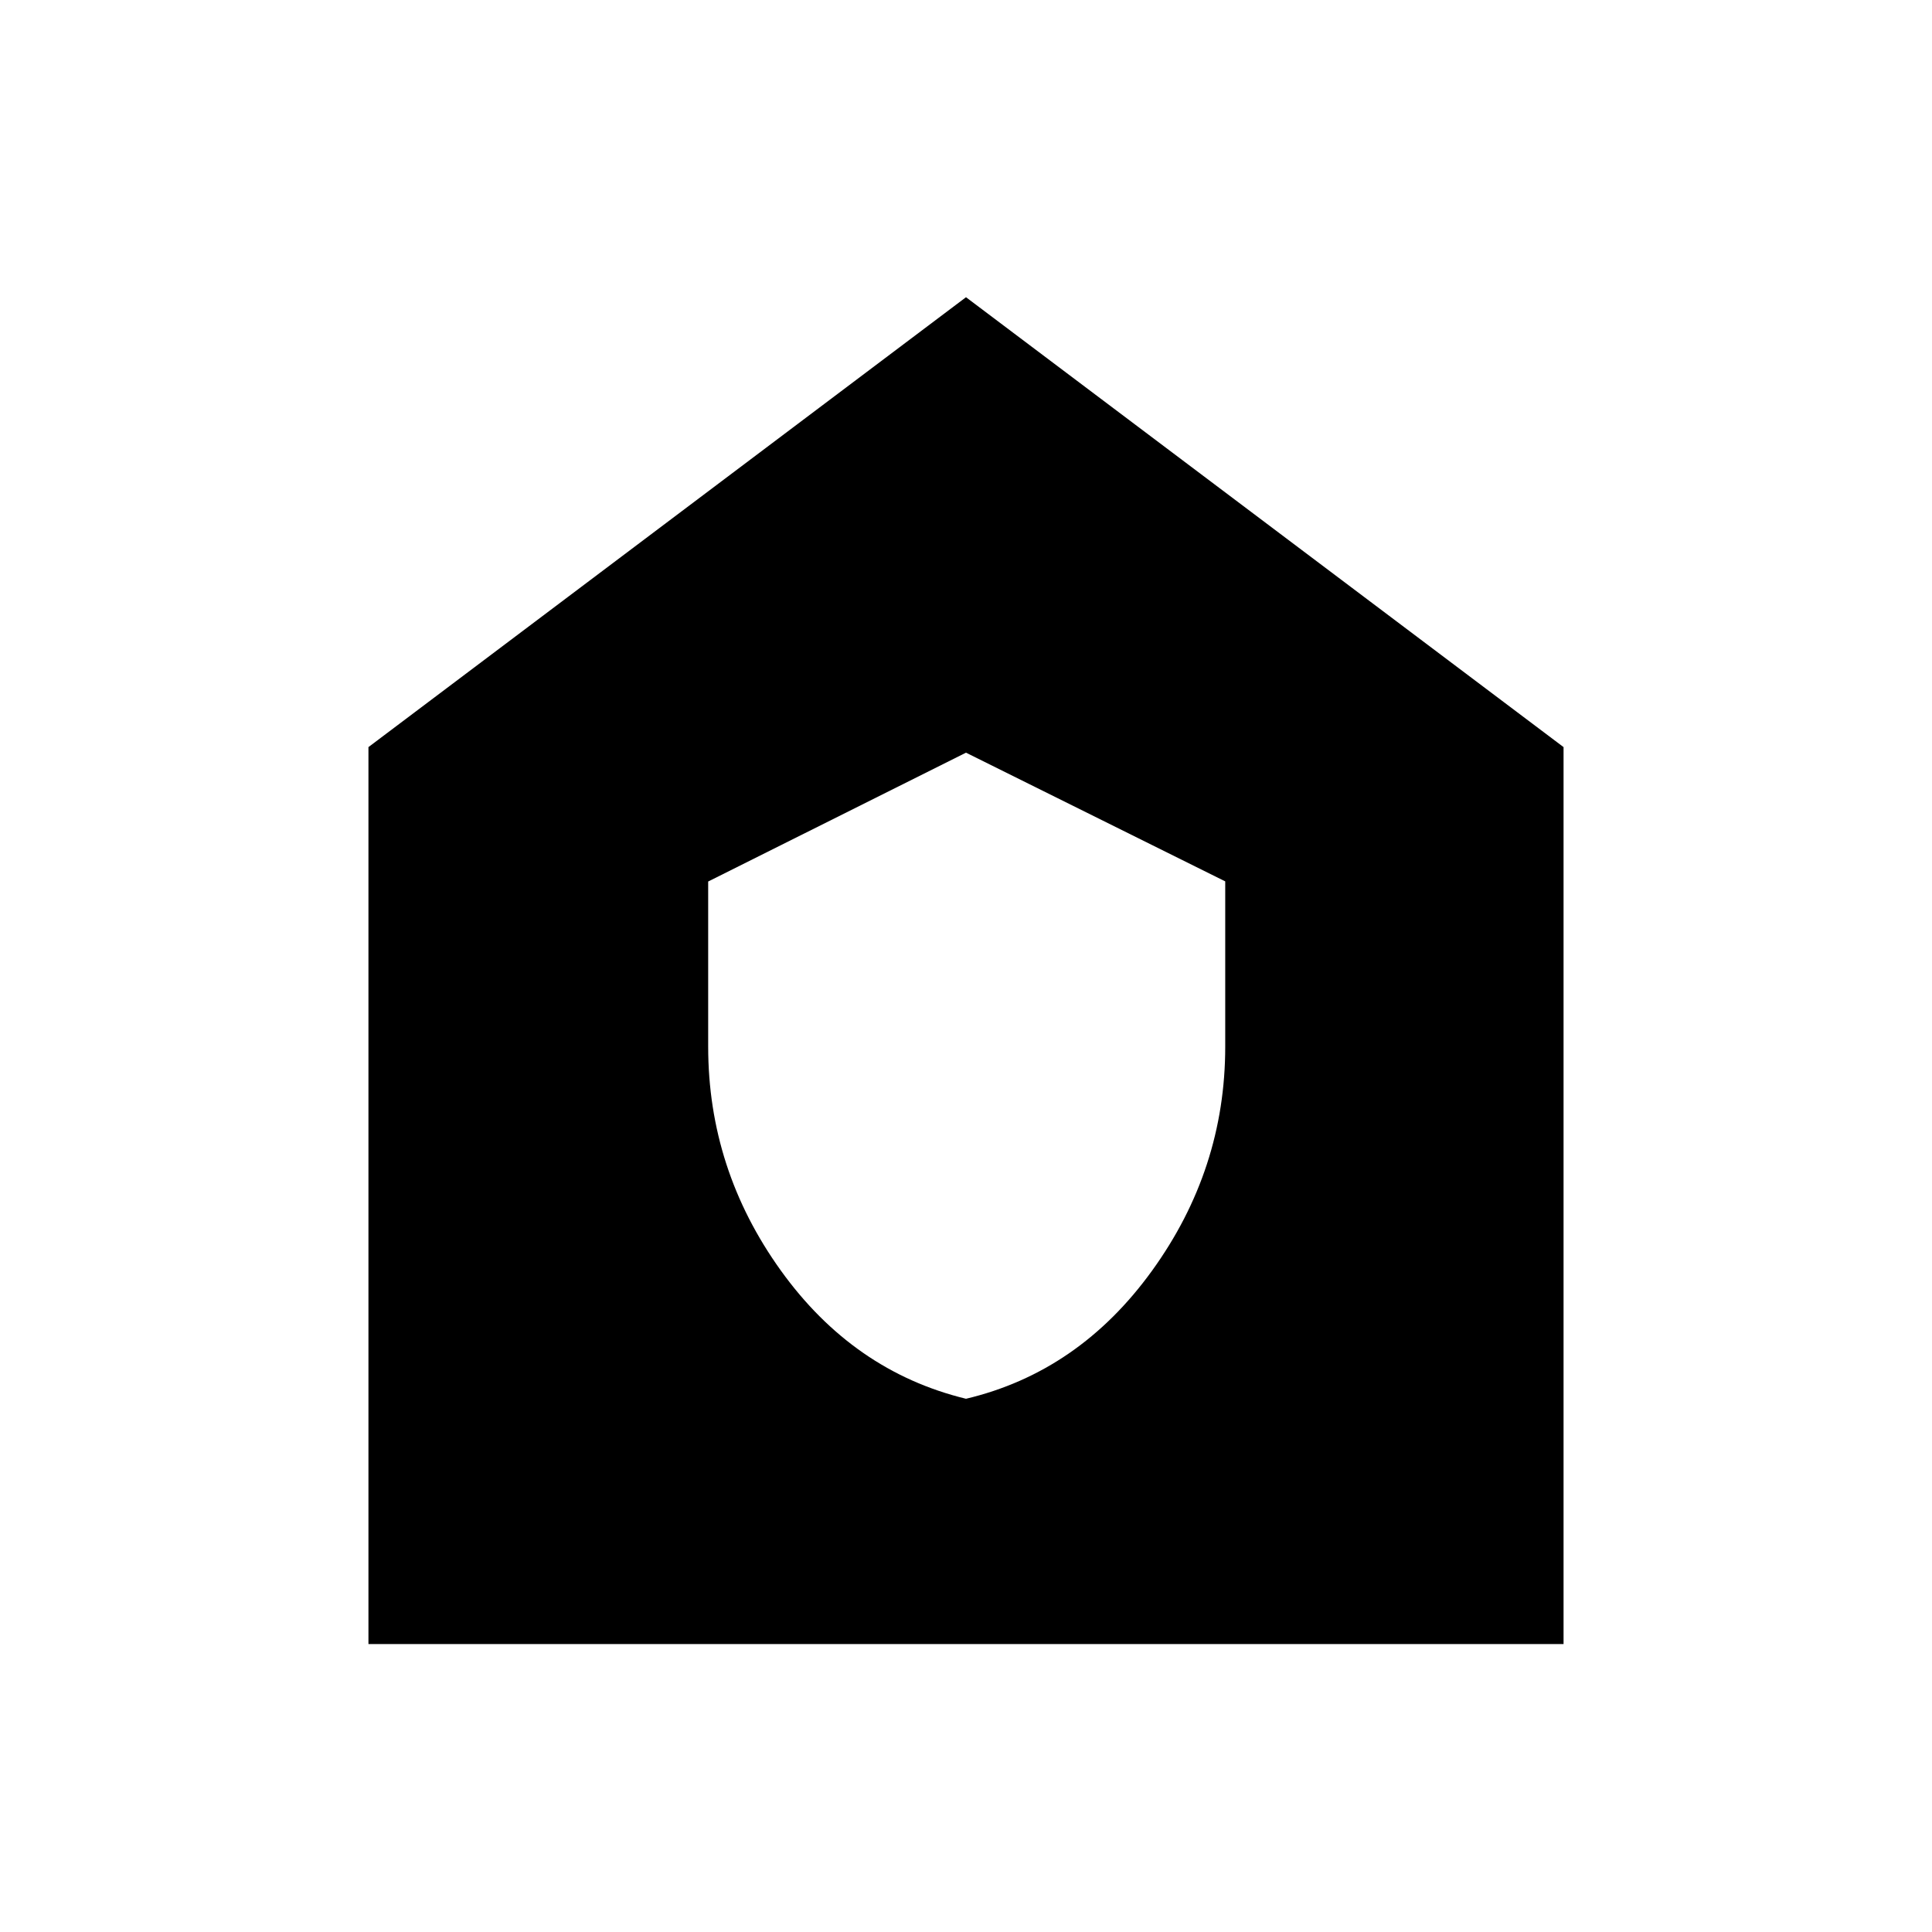 <svg xmlns="http://www.w3.org/2000/svg" height="48" viewBox="0 -960 960 960" width="48"><path d="M480-264.96q56.09-13.31 92.45-63.64t36.36-111.3v-82.15L480-586l-128.11 64.02v82.04q0 60.98 36.04 111.17 36.04 50.19 92.07 63.81ZM183.08-143.08v-445.69L480-812.31l296.92 223.54v445.69H183.08Z"/></svg>